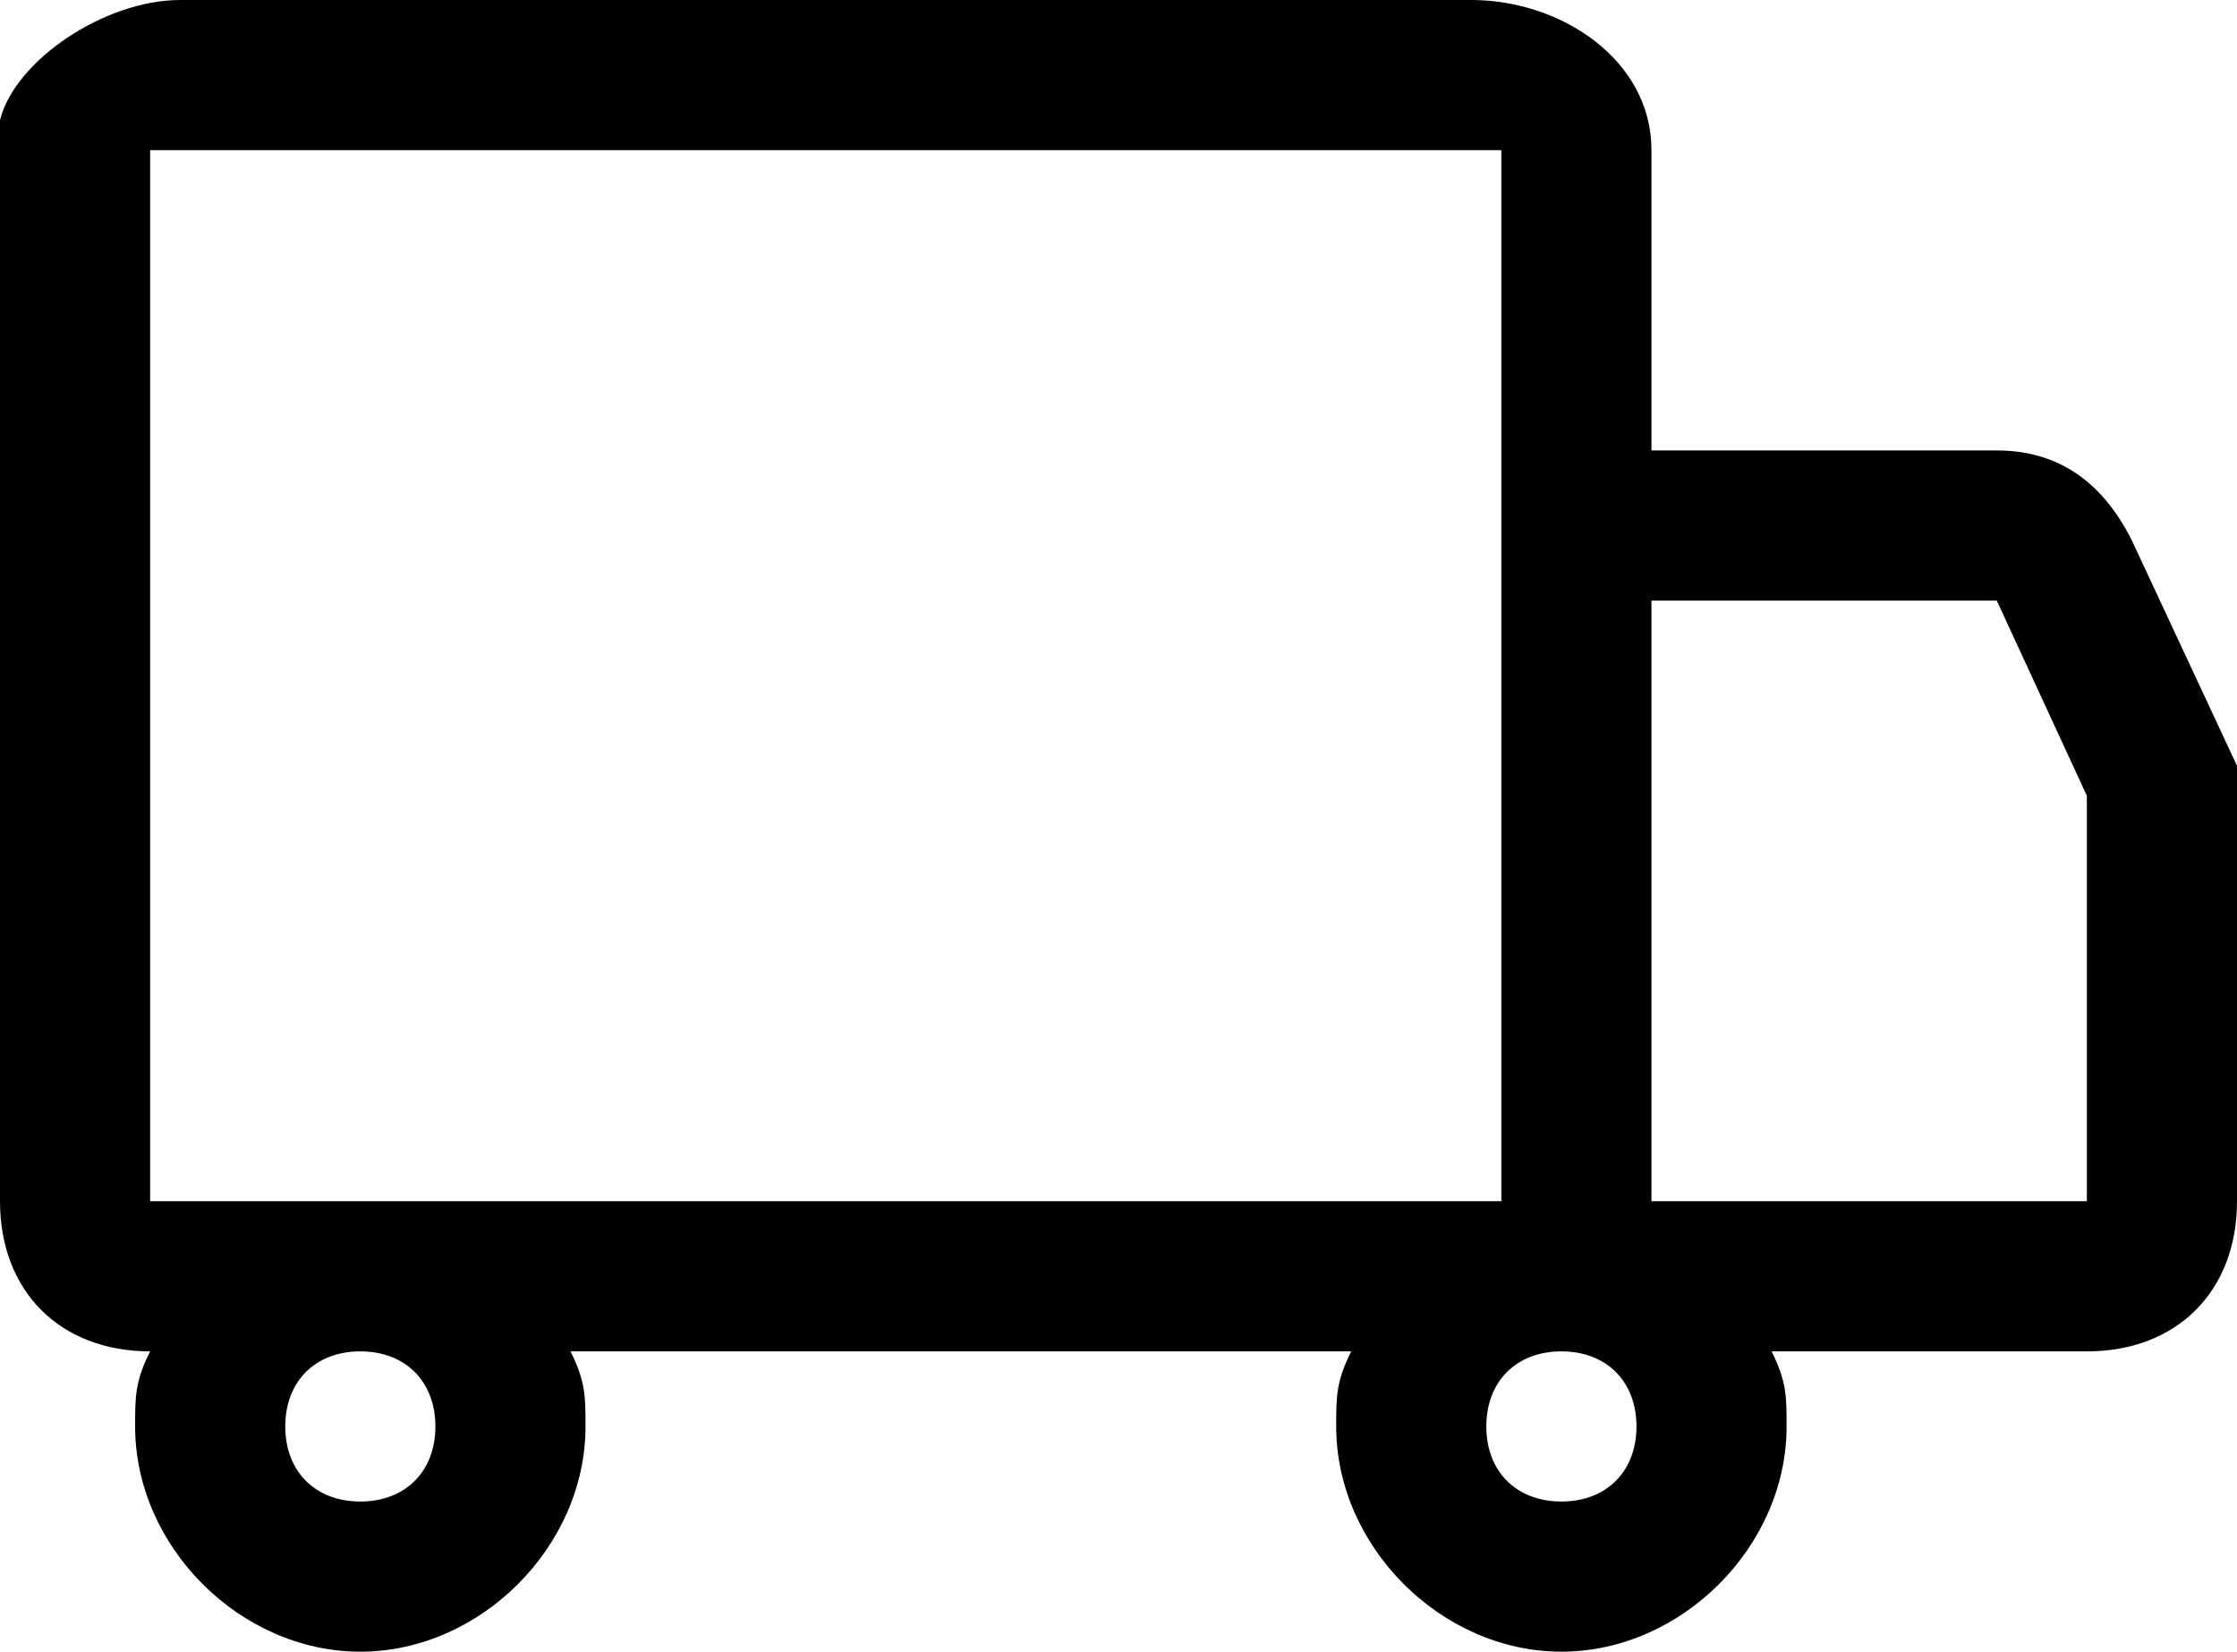 <?xml version="1.0" encoding="utf-8"?>
<!-- Generator: Adobe Illustrator 25.2.3, SVG Export Plug-In . SVG Version: 6.00 Build 0)  -->
<svg version="1.1" id="Layer_1" xmlns="http://www.w3.org/2000/svg" xmlns:xlink="http://www.w3.org/1999/xlink" x="0px" y="0px"
	 viewBox="0 0 14.9 11" style="enable-background:new 0 0 14.9 11;" xml:space="preserve">
<g id="Icons_x2F_UI_x2F_Shipping">
	<path id="Combined-Shape" d="M11,3h2.3c0.4,0,0.7,0.2,0.9,0.6l0.7,1.5V8c0,0.6-0.4,1-1,1h-2.1c0.1,0.2,0.1,0.3,0.1,0.5
		c0,0.8-0.7,1.5-1.5,1.5s-1.5-0.7-1.5-1.5c0-0.2,0-0.3,0.1-0.5H3.8c0.1,0.2,0.1,0.3,0.1,0.5c0,0.8-0.7,1.5-1.5,1.5s-1.5-0.7-1.5-1.5
		c0-0.2,0-0.3,0.1-0.5l0,0C0.4,9,0,8.6,0,8V7.9V0.8C0.1,0.4,0.7,0,1.2,0h8.6C10.4,0,11,0.4,11,1 M2.4,9C2.1,9,1.9,9.2,1.9,9.5
		S2.1,10,2.4,10s0.5-0.2,0.5-0.5S2.7,9,2.4,9z M10.4,9c-0.3,0-0.5,0.2-0.5,0.5s0.2,0.5,0.5,0.5s0.5-0.2,0.5-0.5S10.7,9,10.4,9z
		 M11,6v2h2.9V5.3L13.3,4H11v1 M10,1H1v7h9V1z"/>
</g>
</svg>
